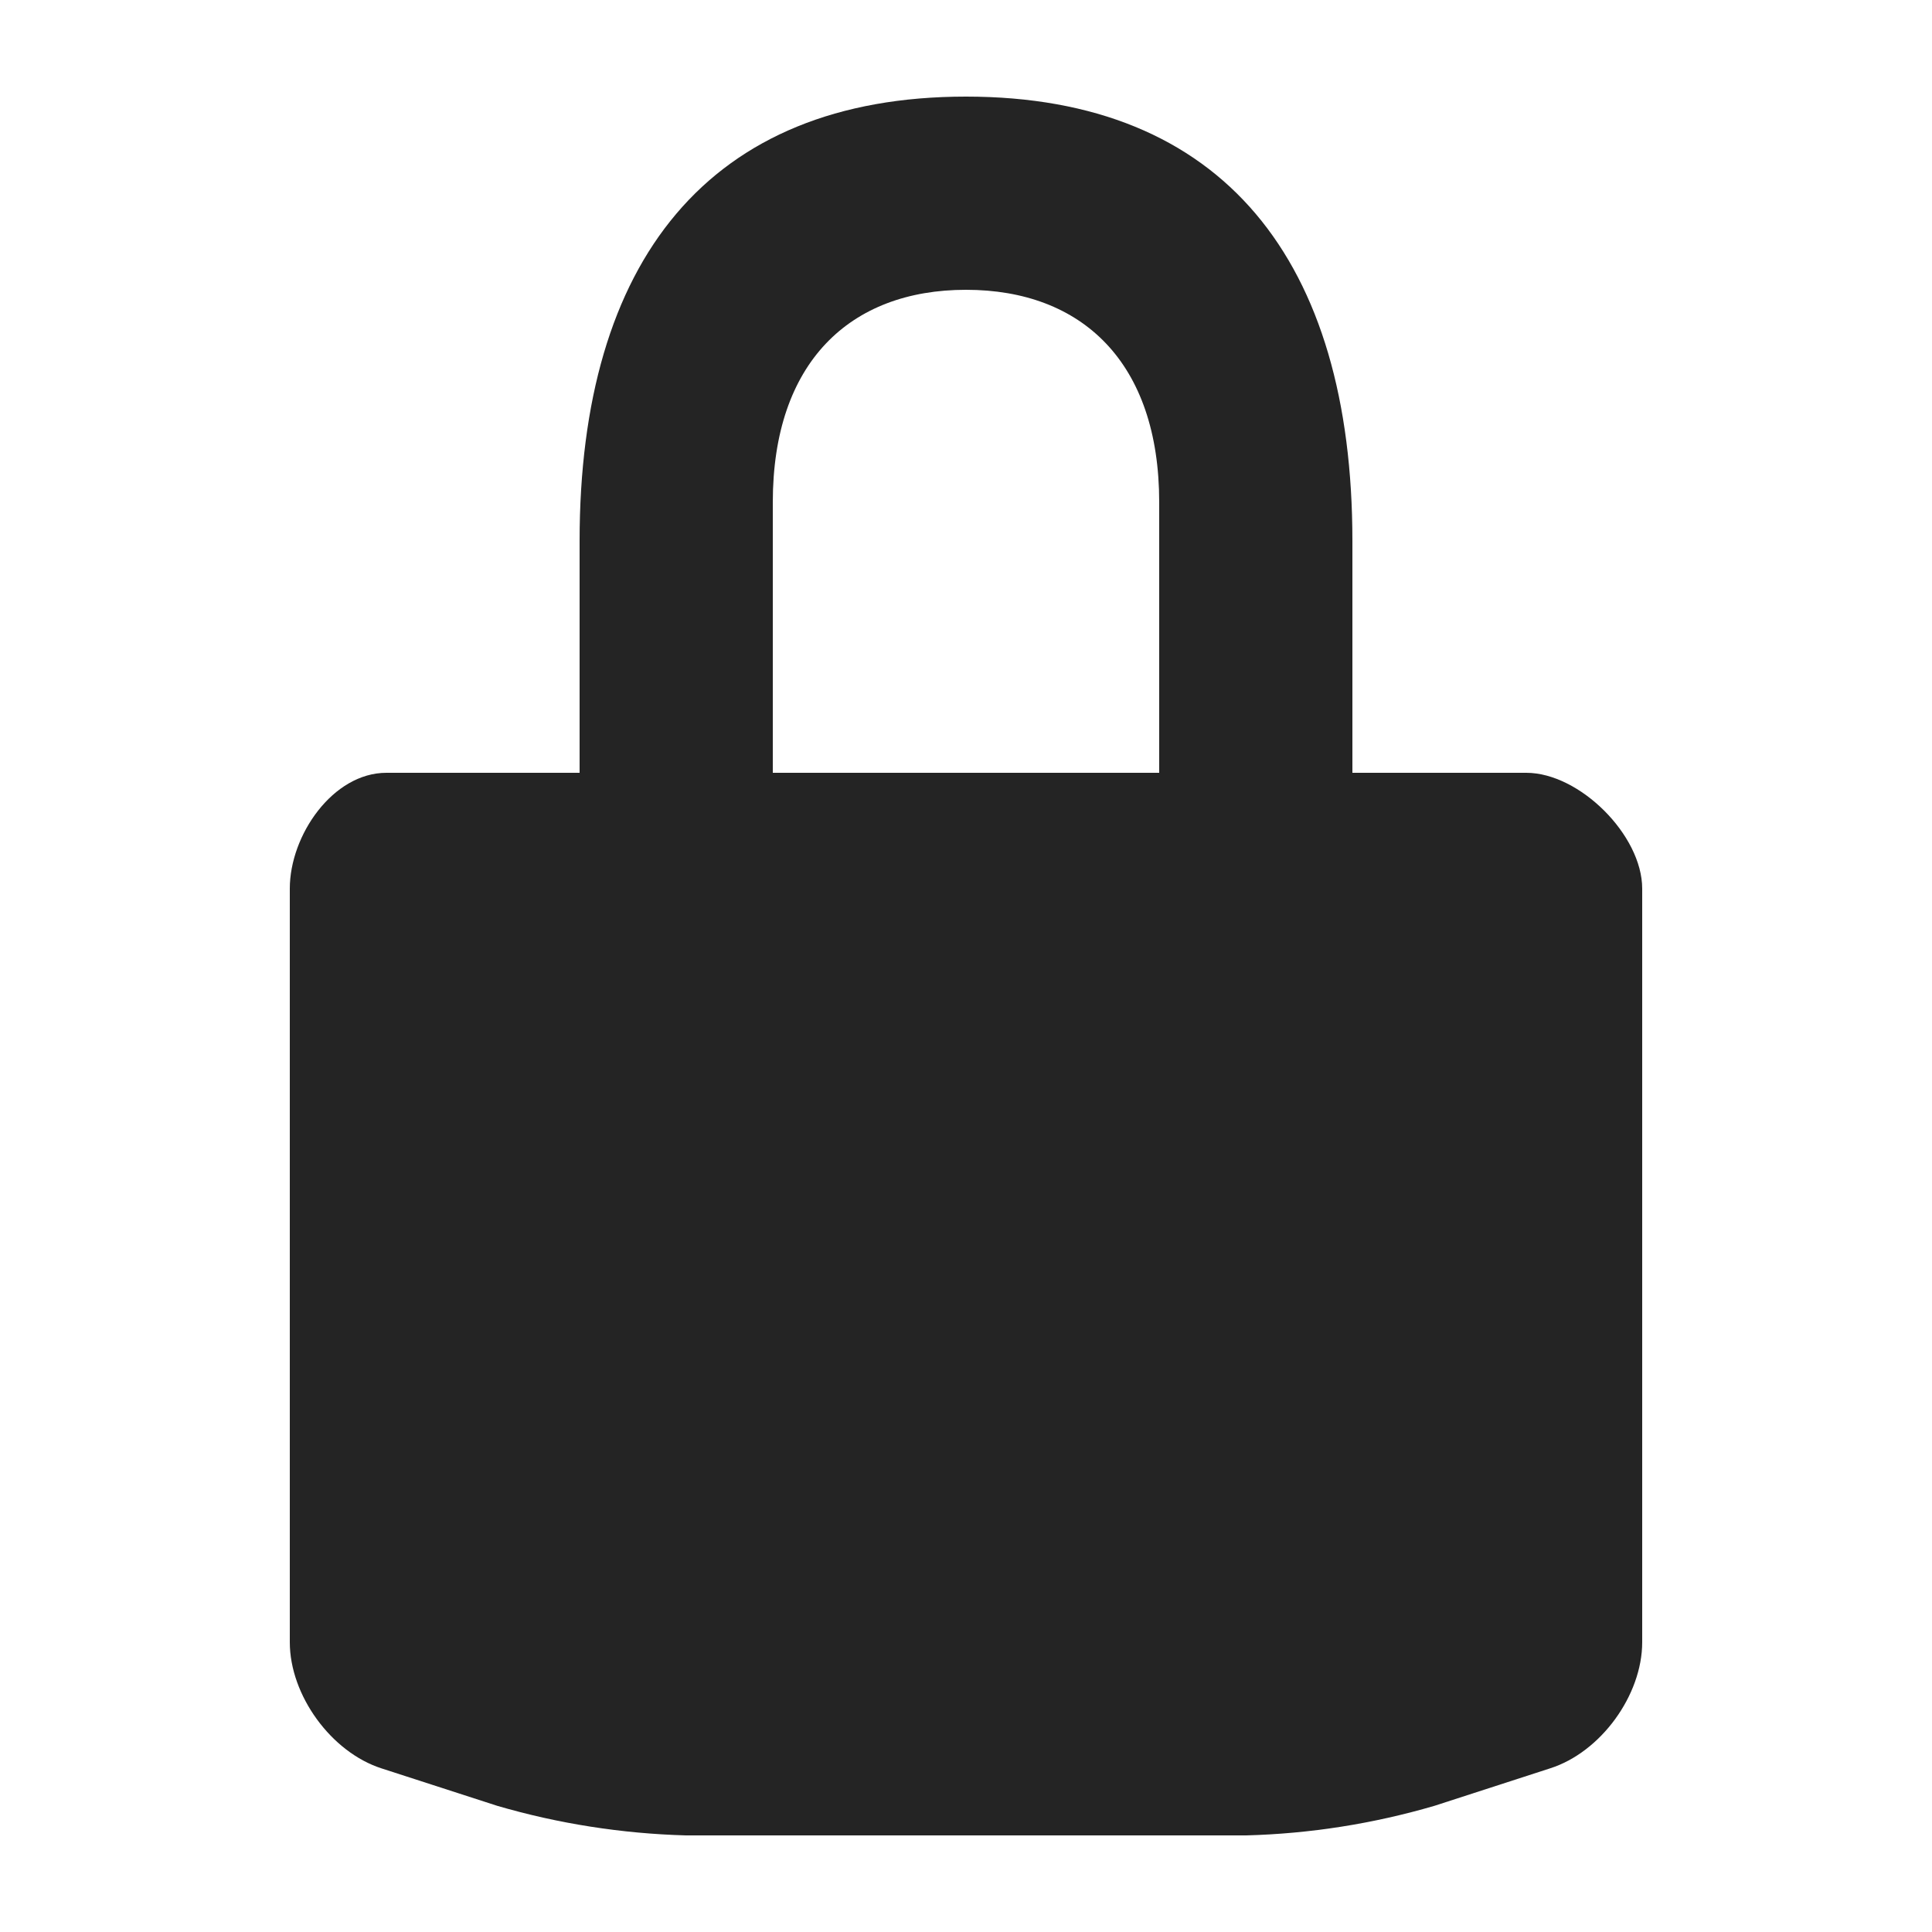 <svg width="24" height="24" viewBox="0 0 24 24" fill="none" xmlns="http://www.w3.org/2000/svg">
<path d="M18.96 9.6H16.8V6.72C16.8 3.244 15.198 1.2 12 1.2C8.801 1.2 7.2 3.244 7.2 6.72V9.6H4.8C4.136 9.6 3.6 10.375 3.6 11.039V20.4C3.6 21.059 4.114 21.767 4.741 21.968L6.178 22.433C6.939 22.655 7.727 22.778 8.52 22.8H15.48C16.273 22.779 17.06 22.655 17.821 22.432L19.256 21.967C19.885 21.767 20.4 21.059 20.4 20.4V11.039C20.4 10.375 19.622 9.6 18.96 9.6ZM14.4 9.6H9.6V6.239C9.6 4.505 10.556 3.6 12 3.6C13.444 3.6 14.4 4.505 14.4 6.239V9.6Z" fill="#242424"/>
</svg>
